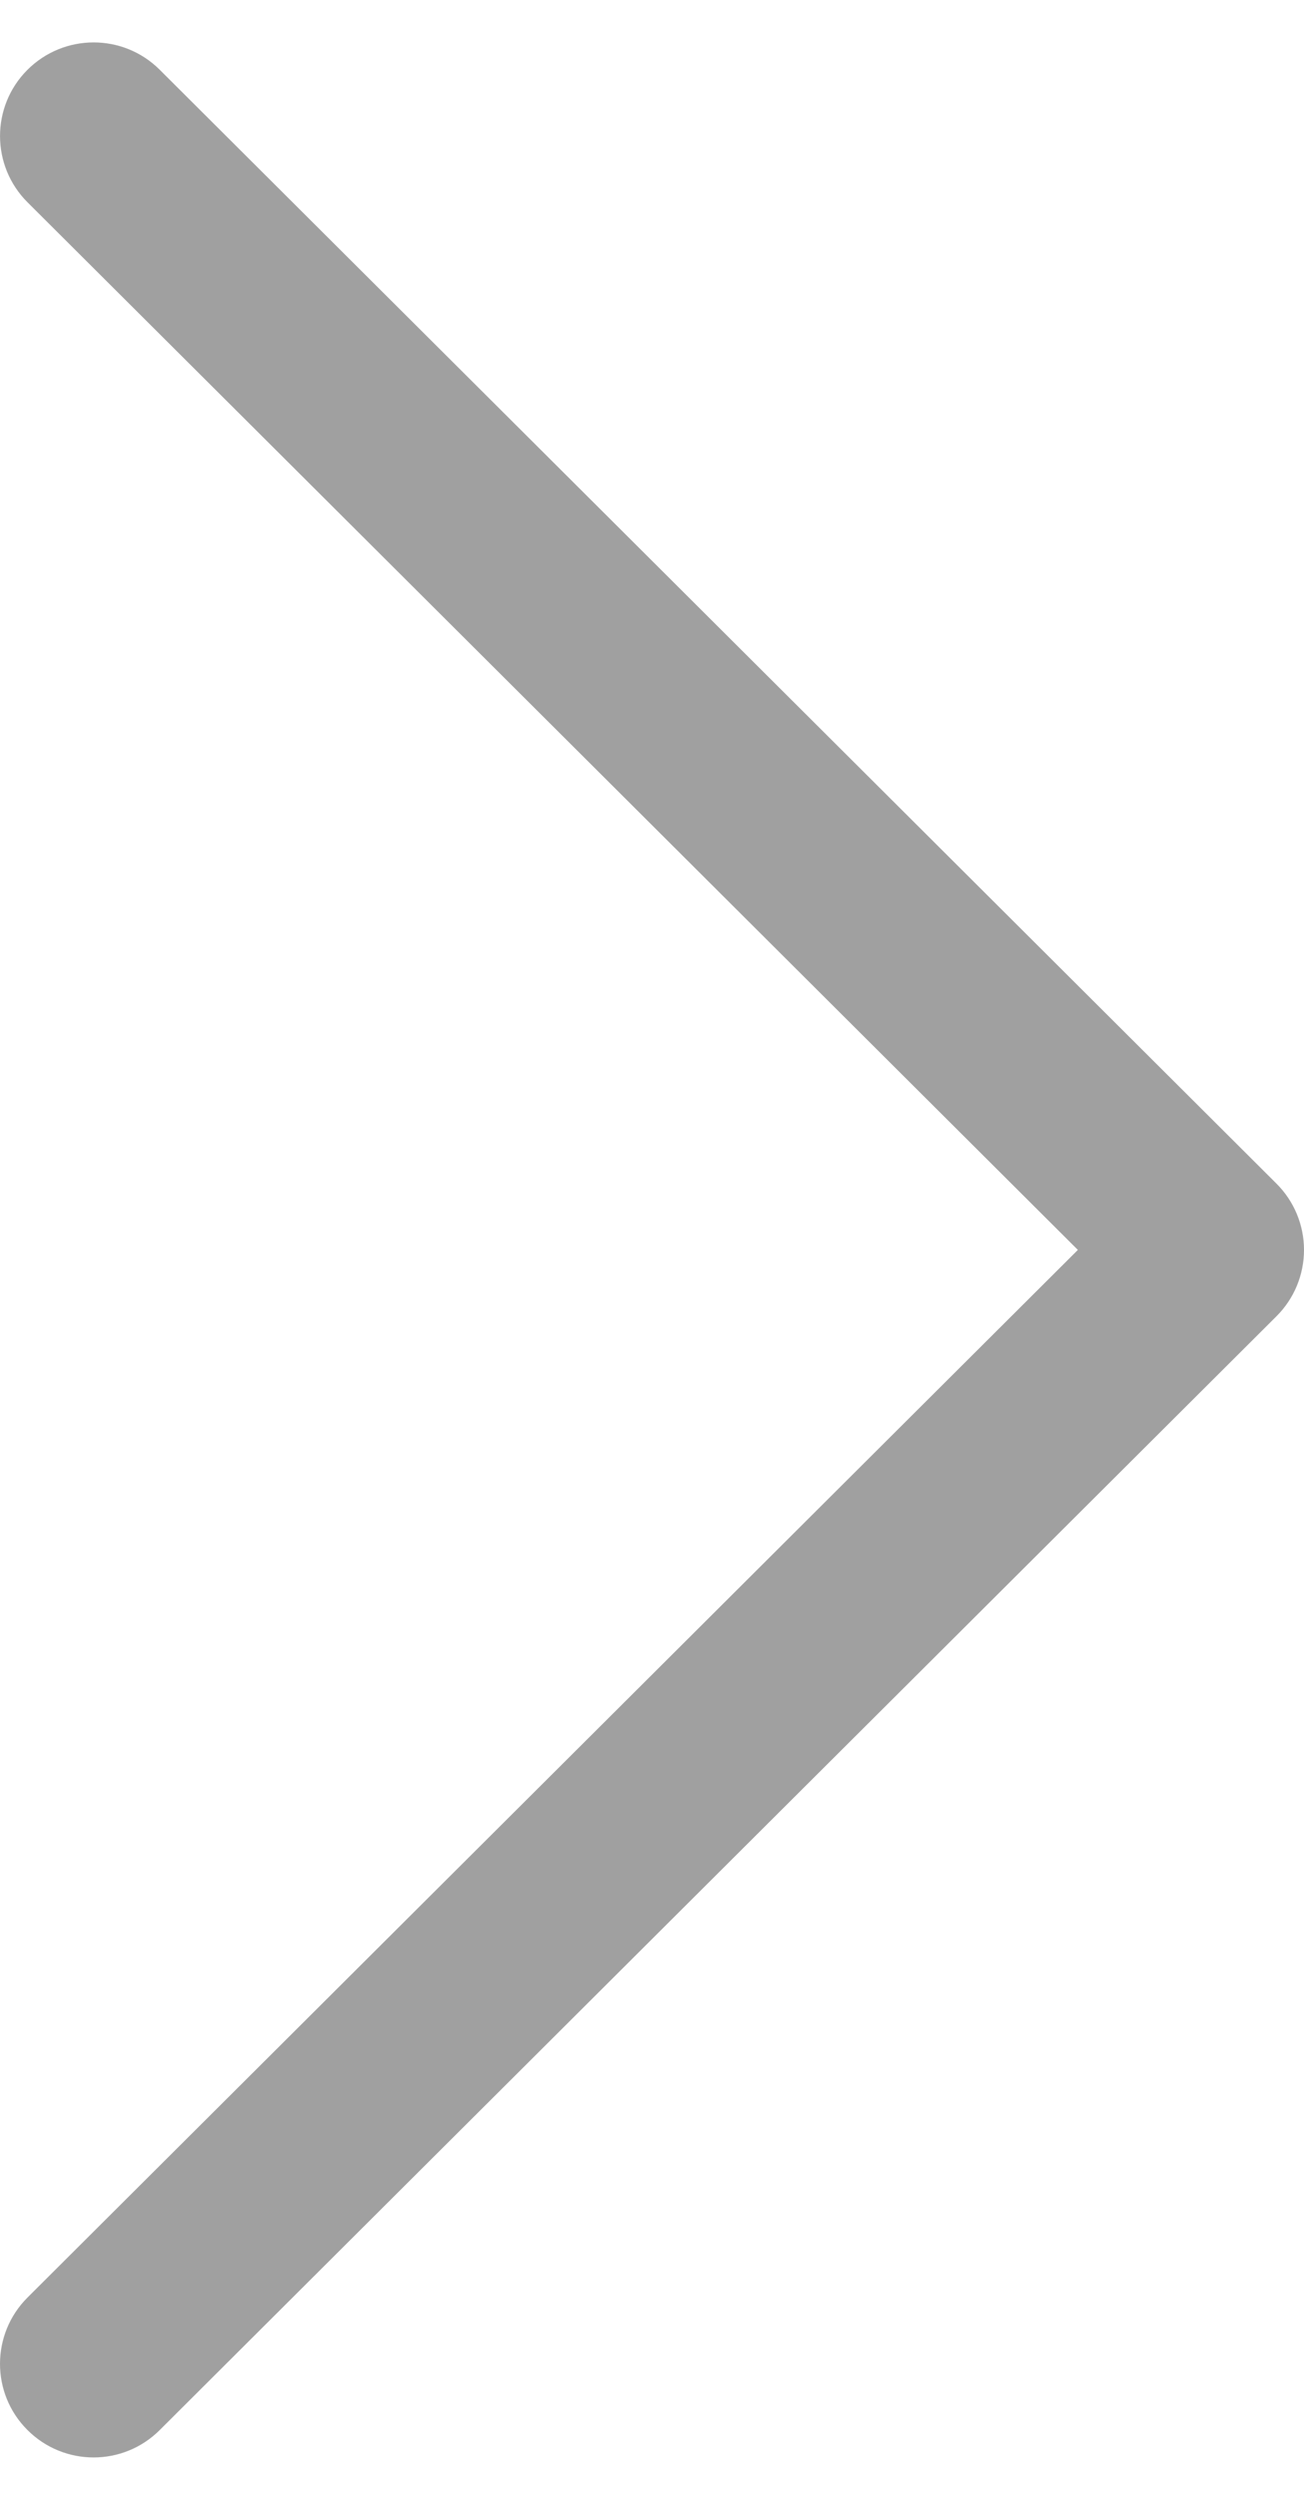 <svg width="24" height="46" viewBox="0 0 24 46" fill="none" xmlns="http://www.w3.org/2000/svg">
<path d="M23.494 21.781L2.939 1.283C2.266 0.612 1.176 0.613 0.503 1.287C-0.168 1.96 -0.167 3.051 0.507 3.723L19.838 23L0.506 42.278C-0.167 42.95 -0.169 44.04 0.503 44.713C0.84 45.051 1.281 45.22 1.723 45.22C2.163 45.22 2.603 45.052 2.939 44.717L23.494 24.22C23.818 23.897 24 23.458 24 23C24 22.543 23.818 22.104 23.494 21.781Z" fill="#A0A0A0"/>
</svg>
